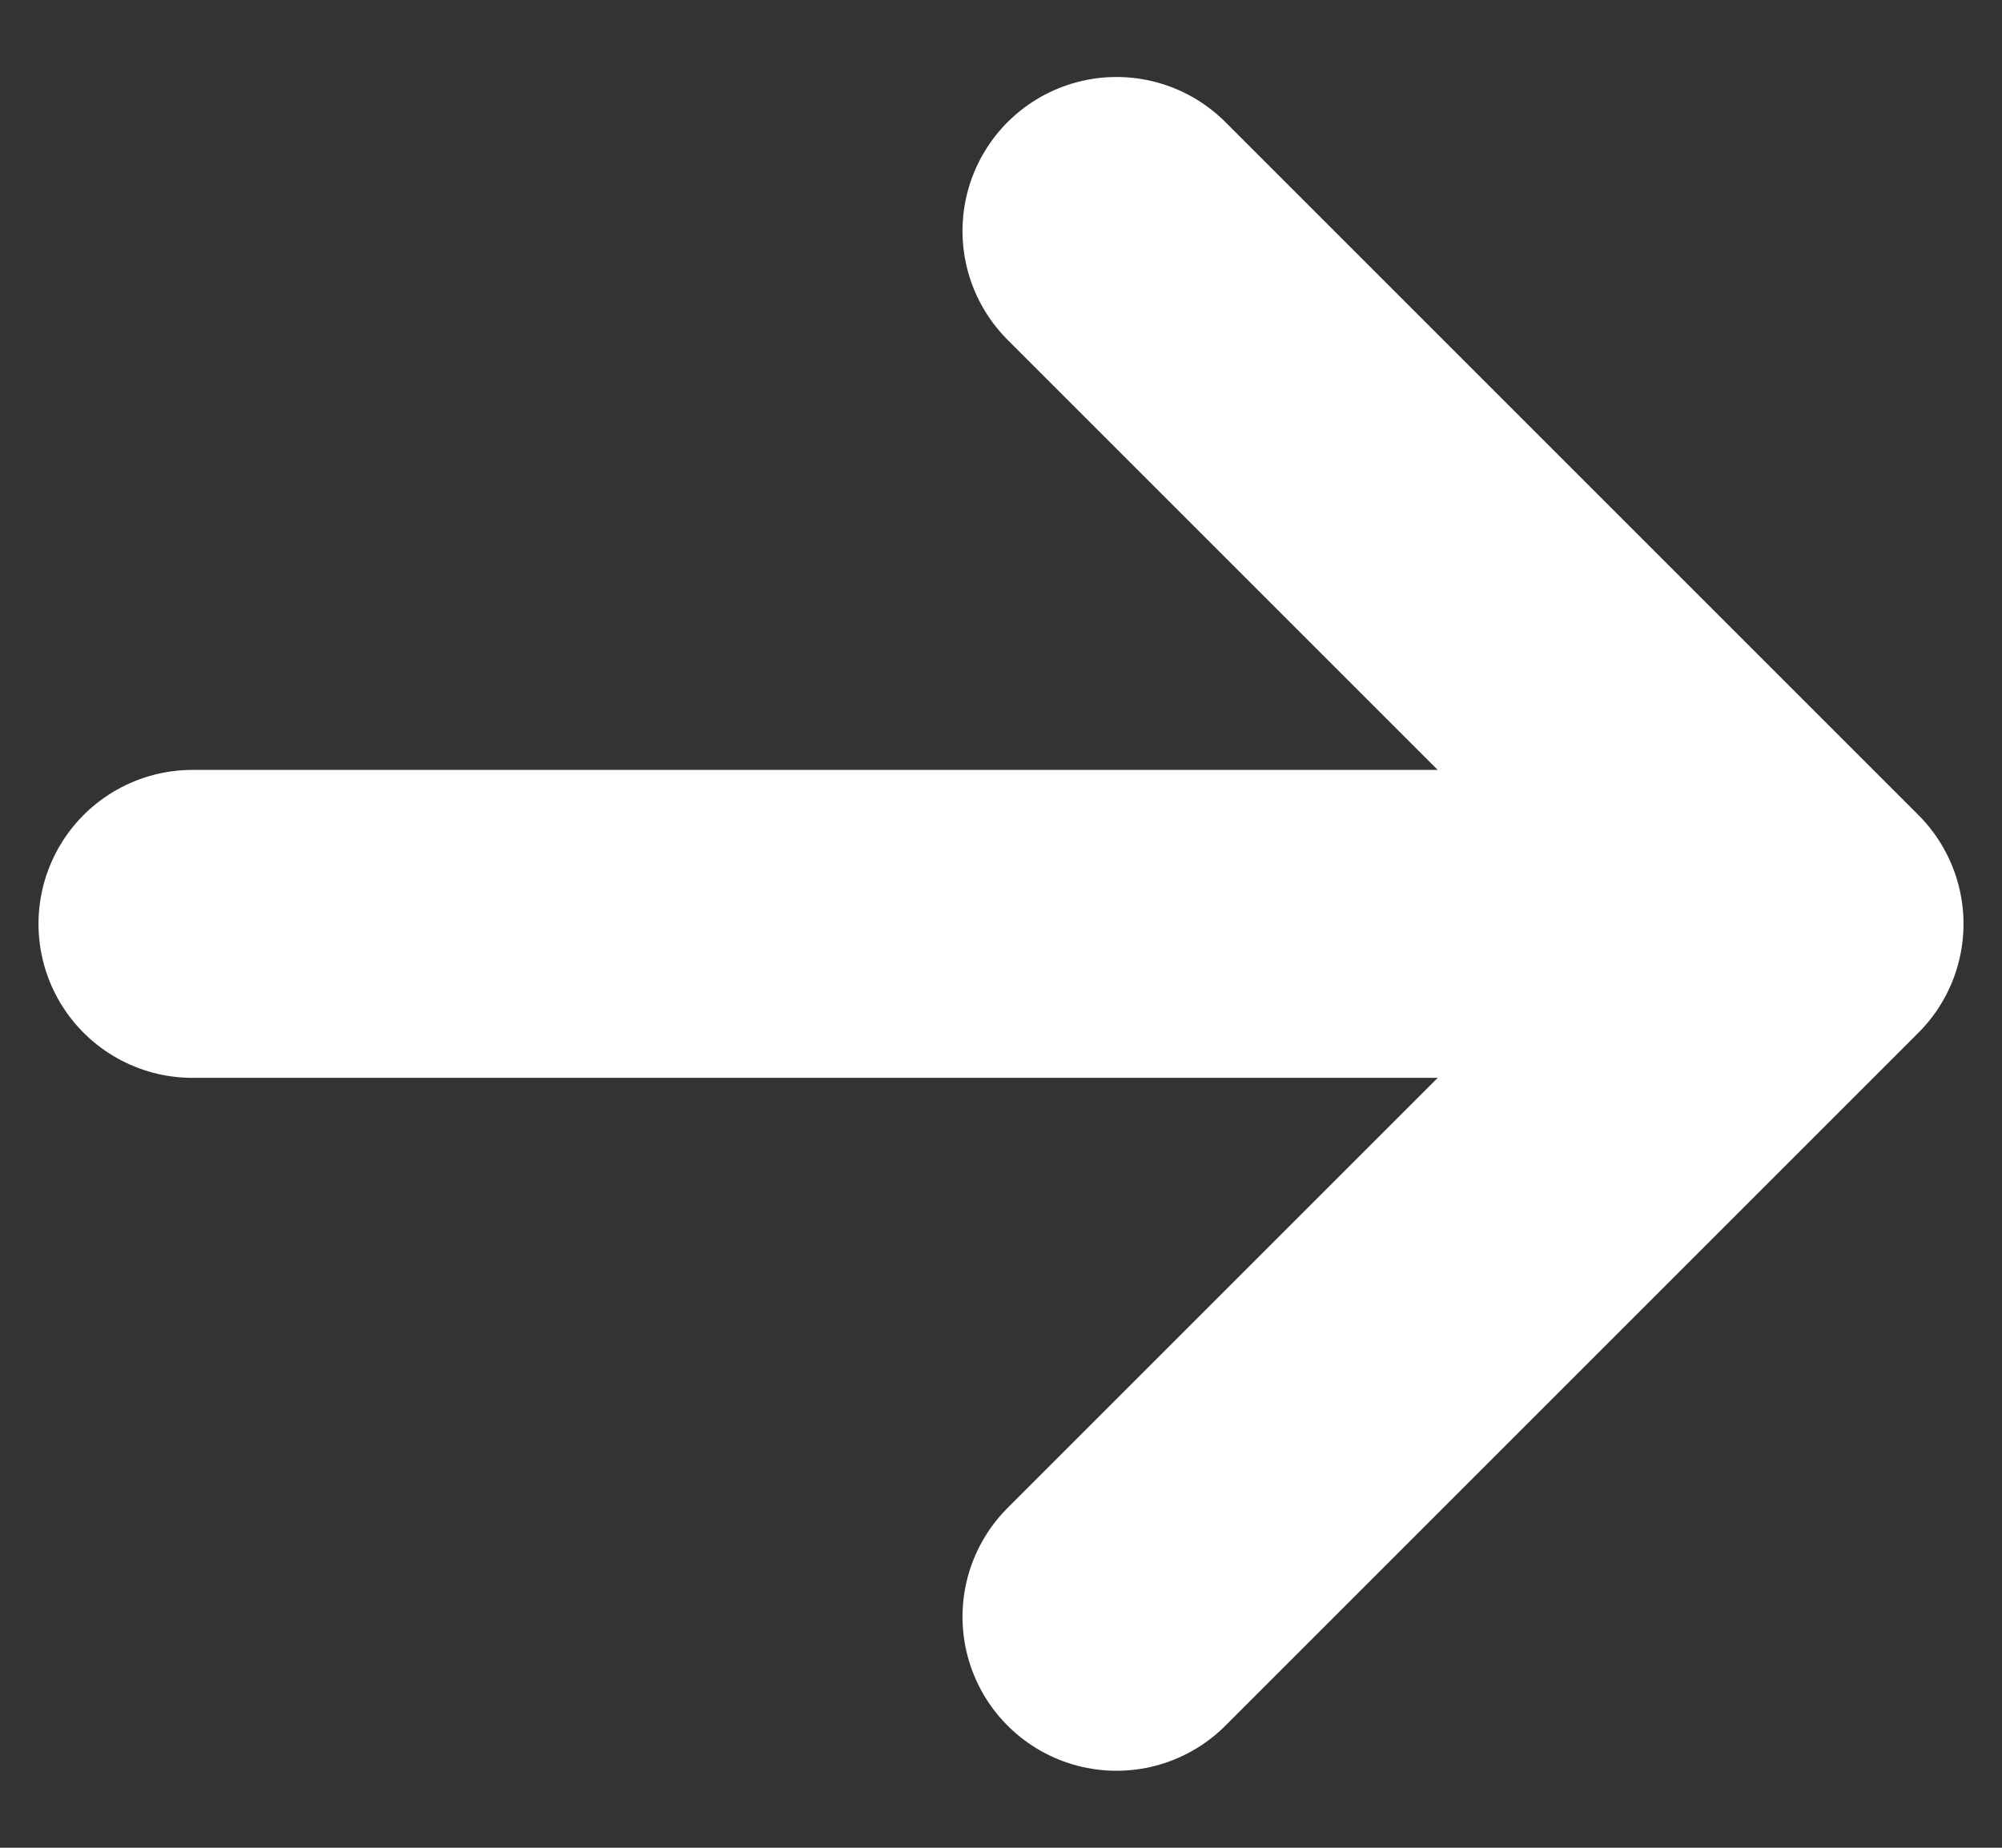 <svg width="13" height="12" viewBox="0 0 13 12" fill="none" xmlns="http://www.w3.org/2000/svg">
<rect x="0" y="0" width="13" height="12" fill="#333333" stroke="none"/>
<path d="M11.75 6L7.25 1.5M11.75 6L7.25 10.5M11.75 6H1.25" stroke="#FFFFFE" stroke-width="2" stroke-linecap="round" stroke-linejoin="round"/>
</svg>
